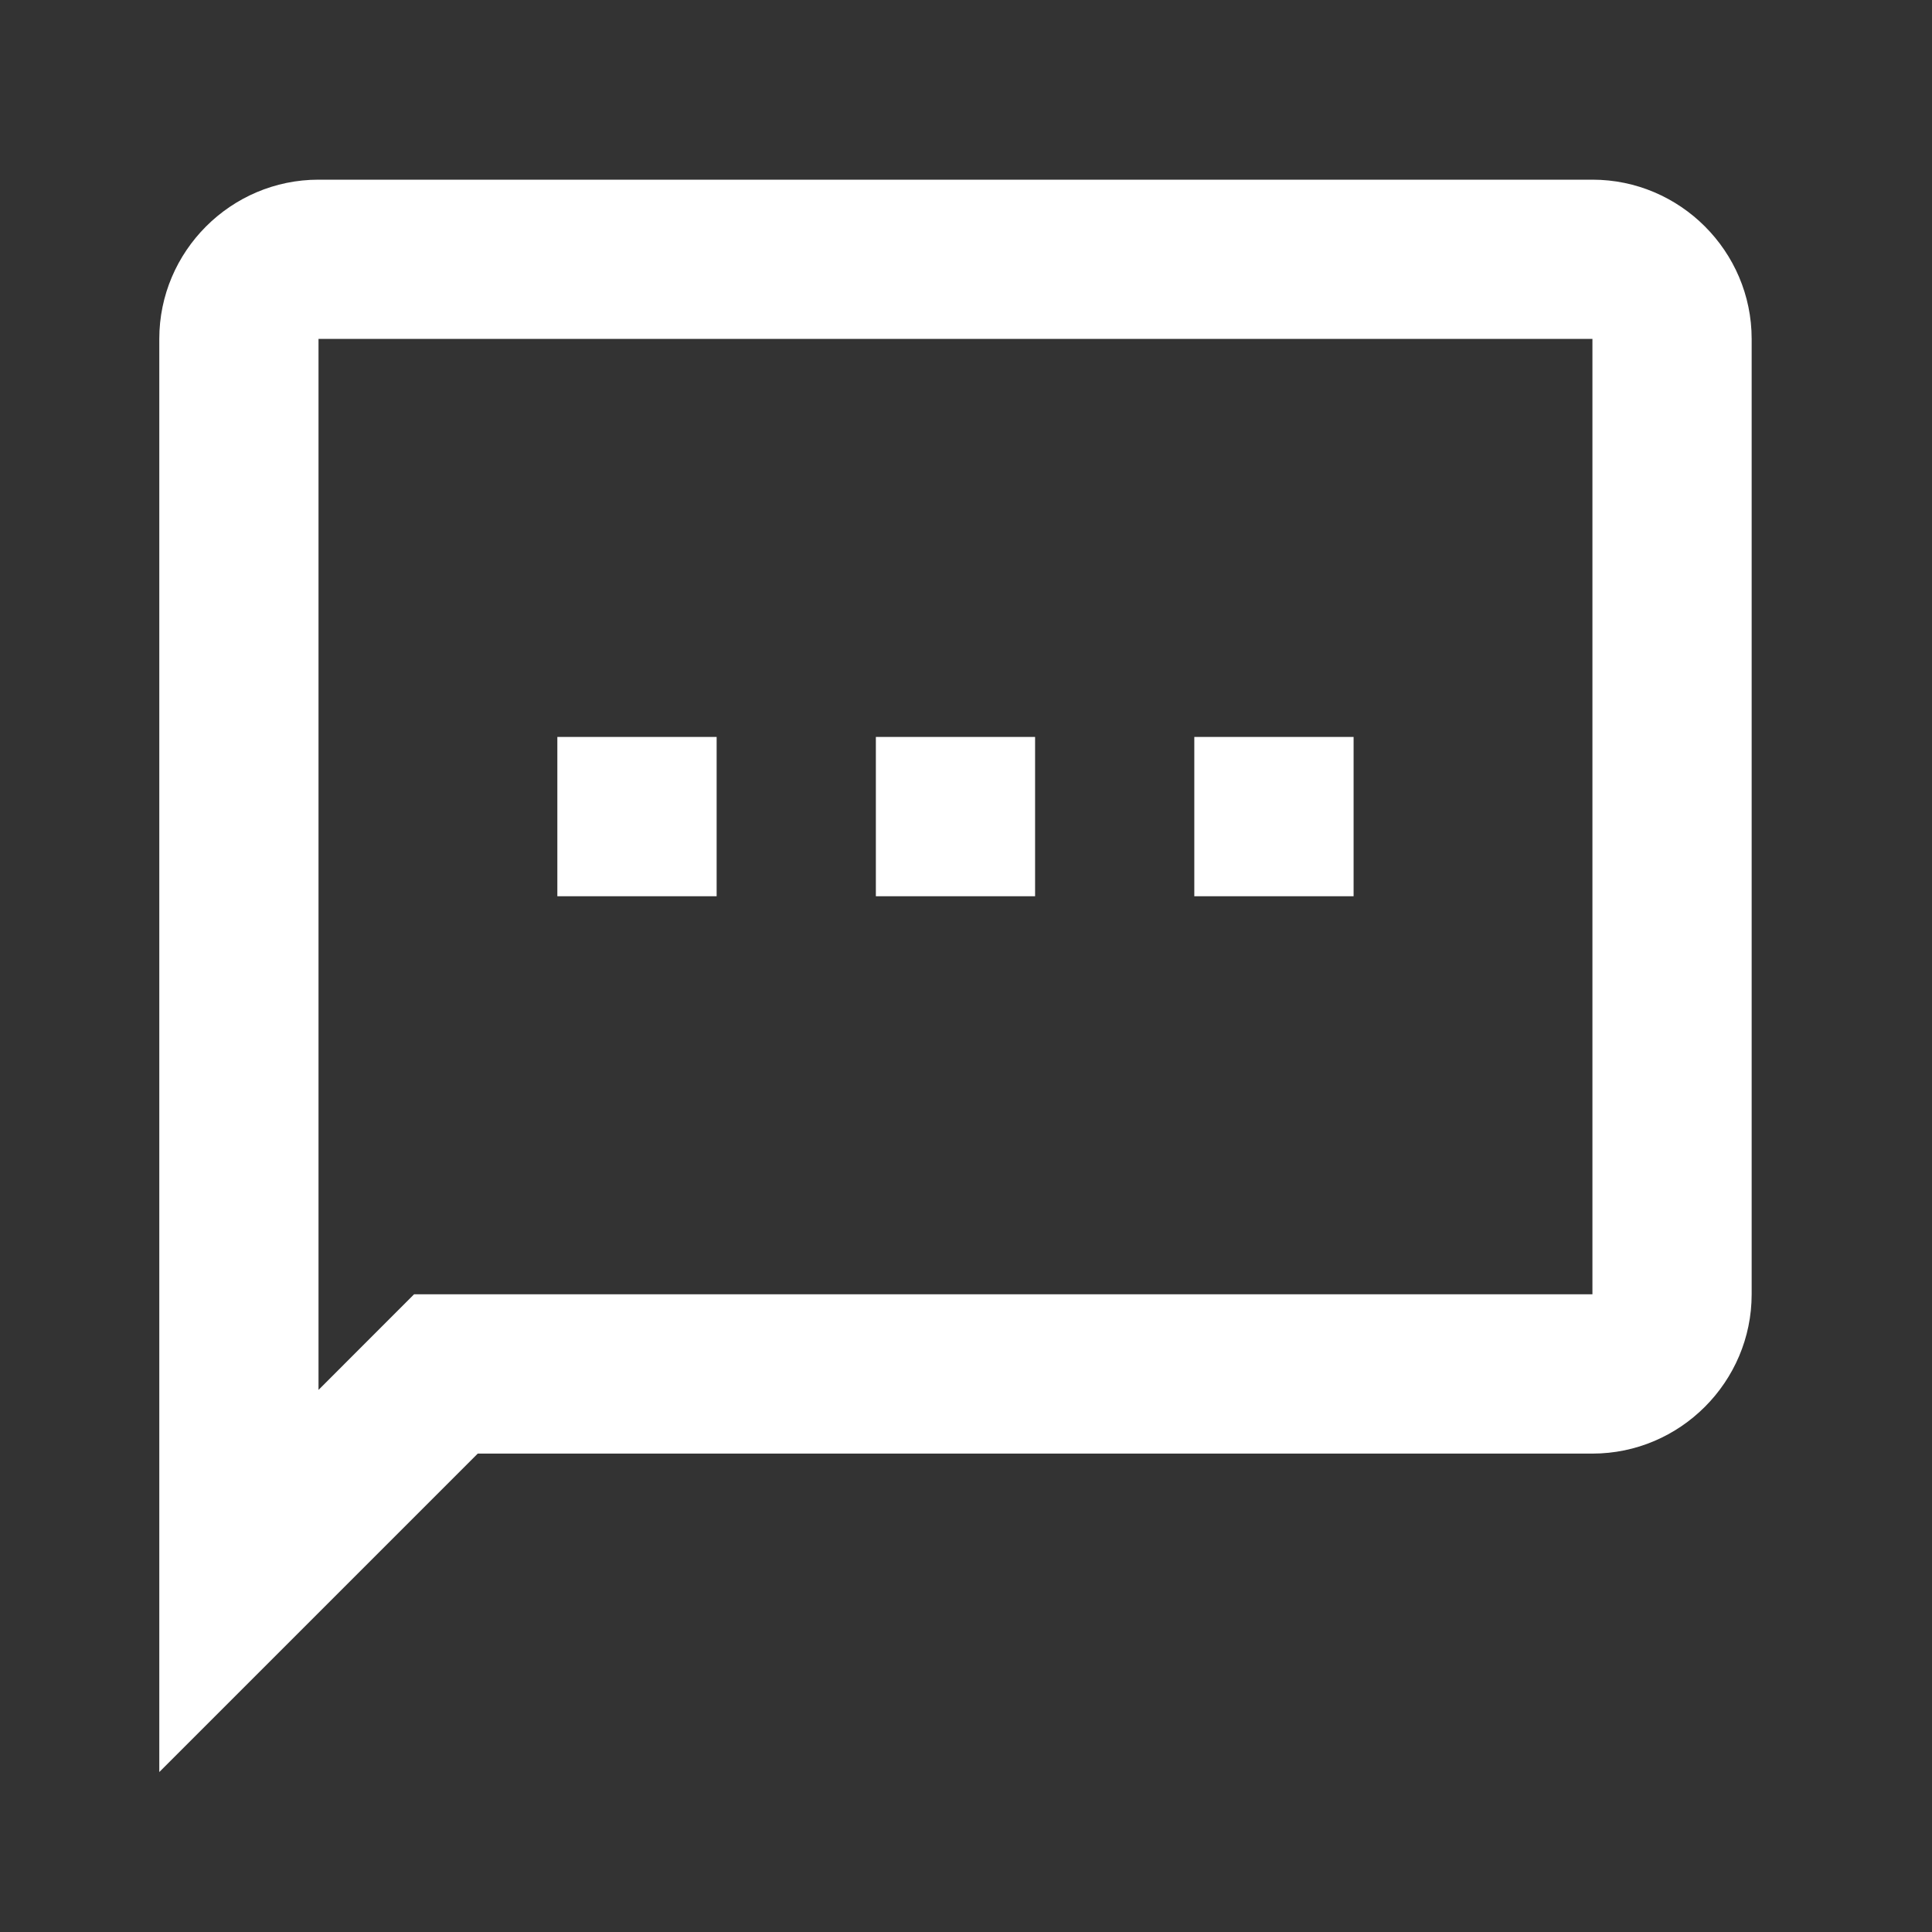 <svg xmlns="http://www.w3.org/2000/svg" width="29" height="29" viewBox="0 0 29 29" fill="none">
  <rect x="0" y="0" width="29" height="29" fill="#333333" stroke="none"/>
  <path d="M23.903 2.697H4.781C3.466 2.697 2.391 3.772 2.391 5.087V26.599L7.171 21.819H23.903C25.218 21.819 26.293 20.743 26.293 19.428V5.087C26.293 3.772 25.218 2.697 23.903 2.697ZM23.903 19.428H6.215L4.781 20.863V5.087H23.903V19.428ZM20.318 13.453H17.927V11.062H20.318V13.453ZM15.537 13.453H13.147V11.062H15.537V13.453ZM10.757 13.453H8.366V11.062H10.757" fill="white"/>
</svg>
